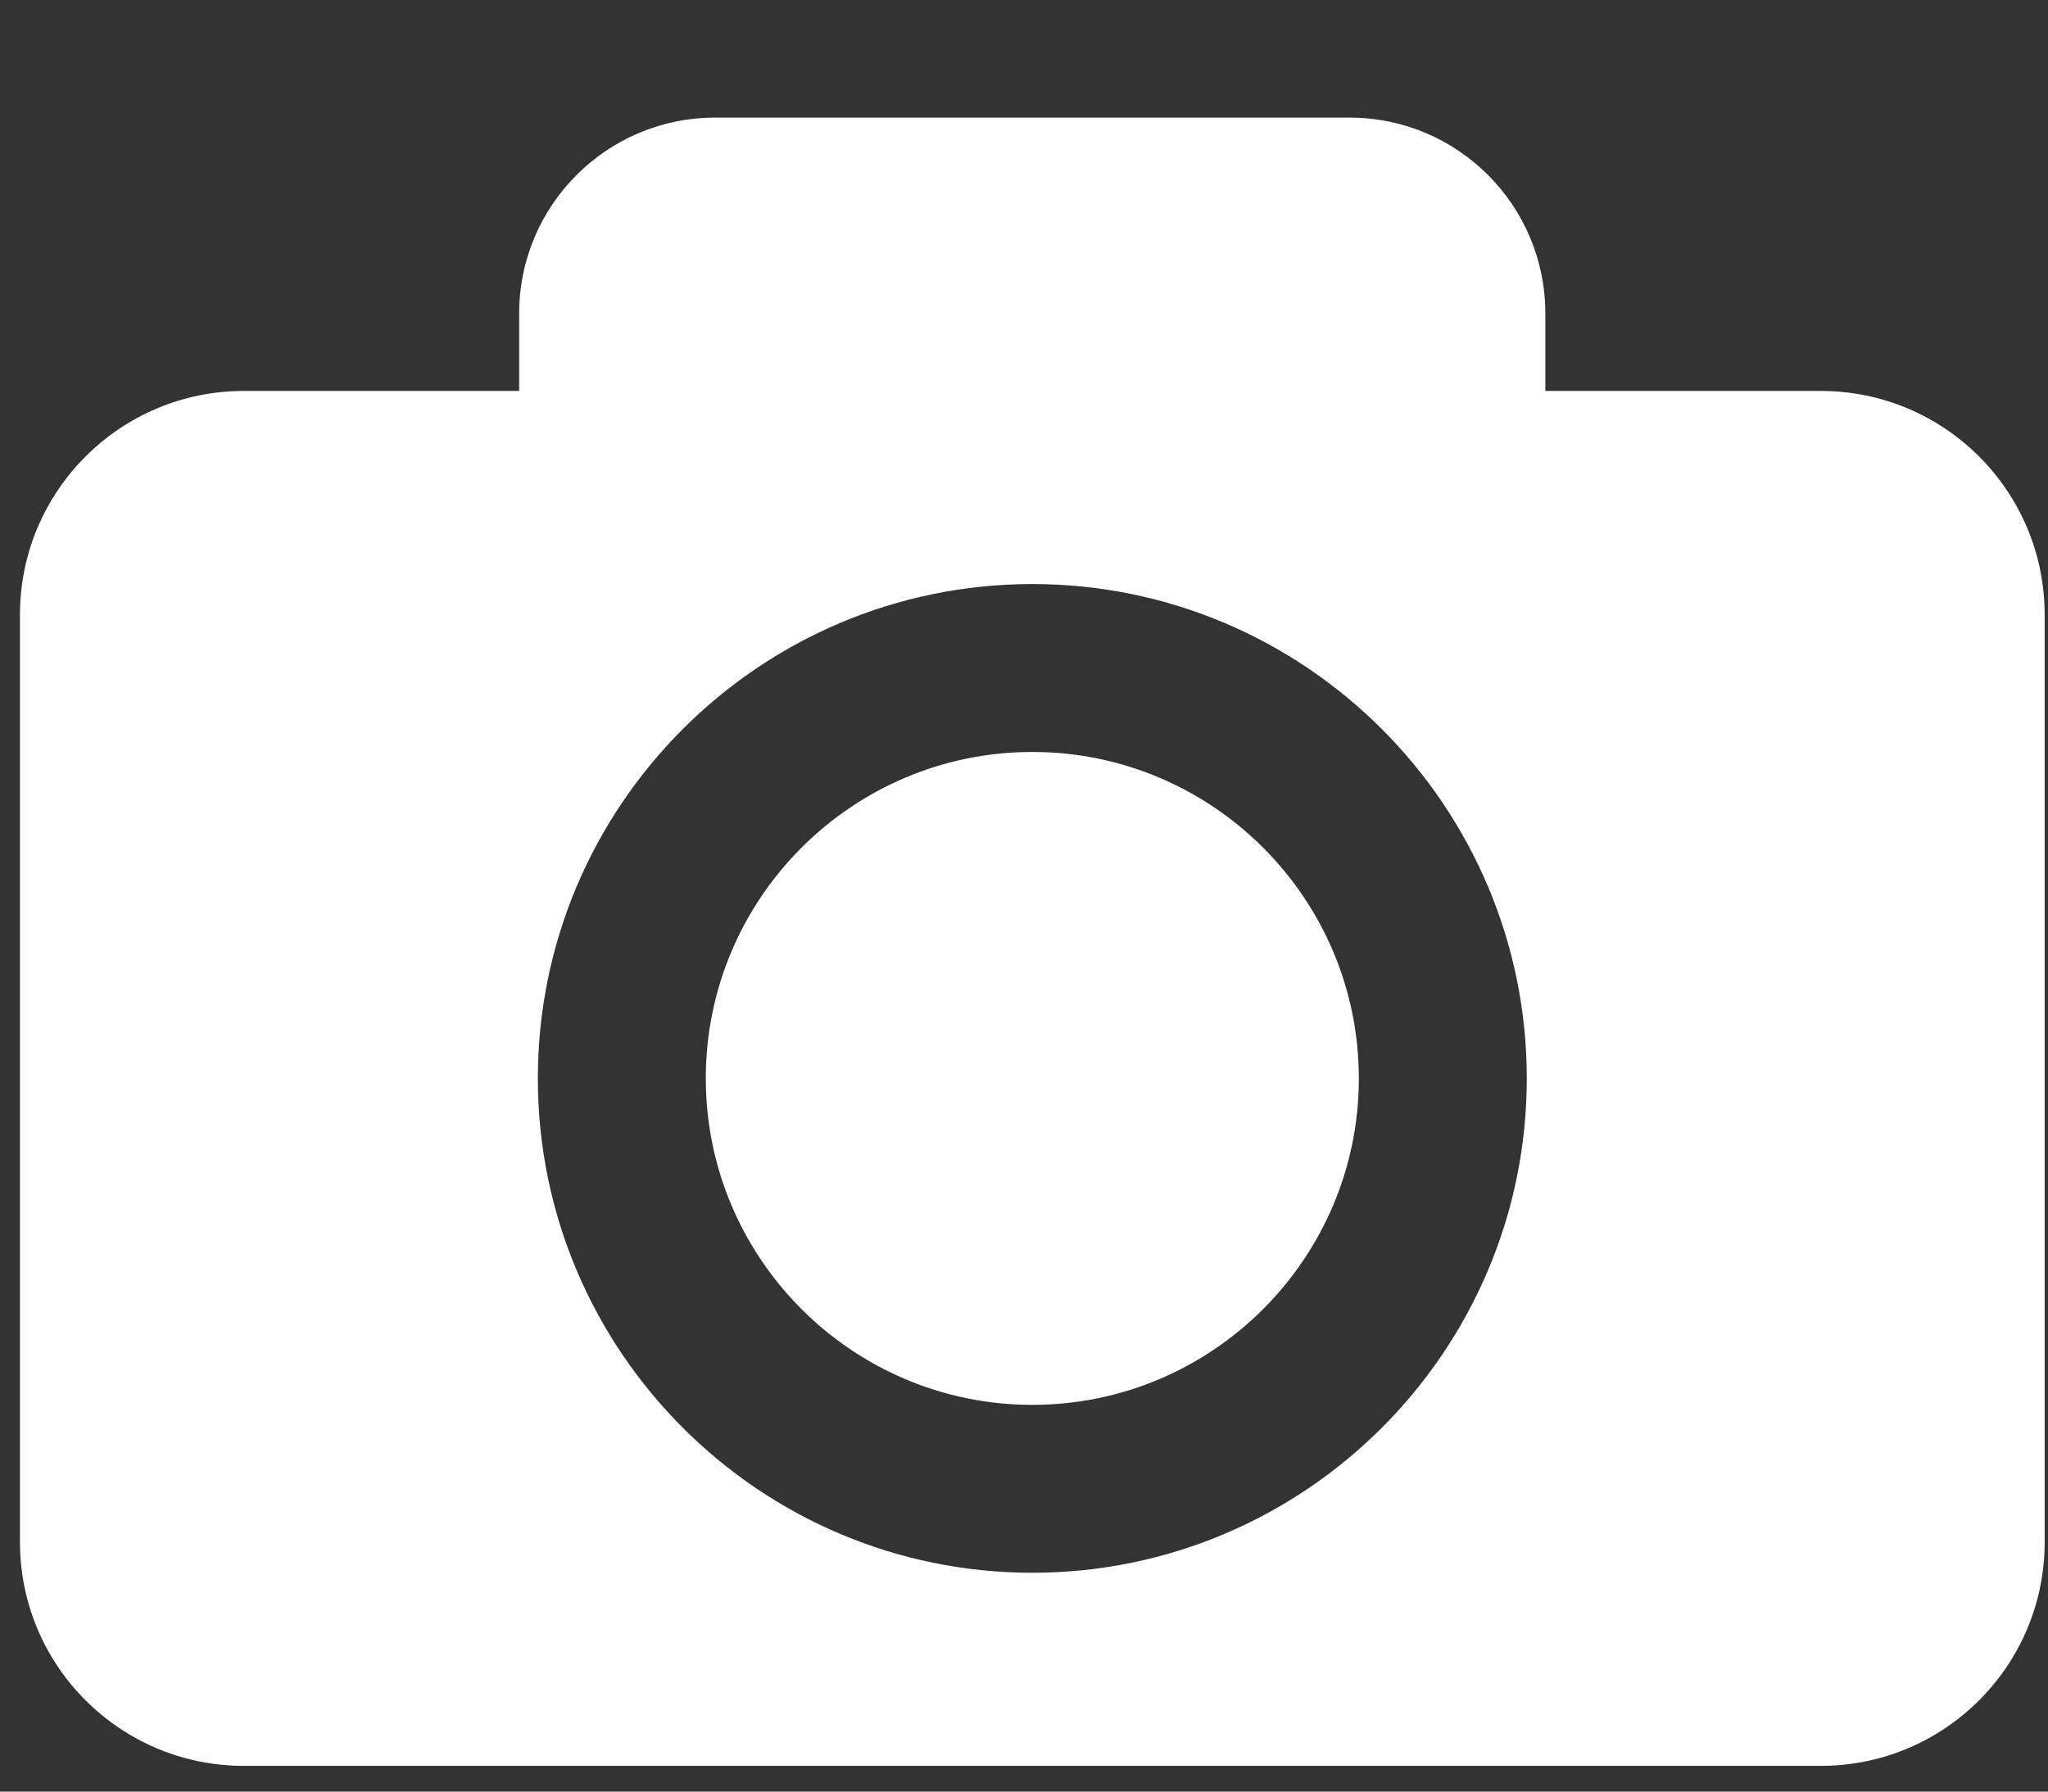 <svg width="16" height="14" viewBox="0 0 16 14" fill="none" xmlns="http://www.w3.org/2000/svg">
<rect x="0" y="0" width="16" height="14" fill="#333333" stroke="none"/>
<path d="M10.616 8.427C10.616 9.833 9.472 10.978 8.065 10.978C6.658 10.978 5.514 9.833 5.514 8.427C5.514 7.02 6.658 5.876 8.065 5.876C9.472 5.876 10.616 7.02 10.616 8.427ZM15.974 4.804V12.05C15.974 13.016 15.191 13.799 14.225 13.799H1.905C0.939 13.799 0.156 13.016 0.156 12.05V4.804C0.156 3.838 0.939 3.055 1.905 3.055H4.056V2.45C4.056 1.605 4.741 0.919 5.587 0.919H10.543C11.389 0.919 12.073 1.605 12.073 2.45V3.055H14.225C15.191 3.055 15.974 3.838 15.974 4.804ZM11.928 8.427C11.928 6.297 10.195 4.564 8.065 4.564C5.935 4.564 4.202 6.297 4.202 8.427C4.202 10.557 5.935 12.29 8.065 12.29C10.195 12.29 11.928 10.557 11.928 8.427Z" fill="white"/>
</svg>
